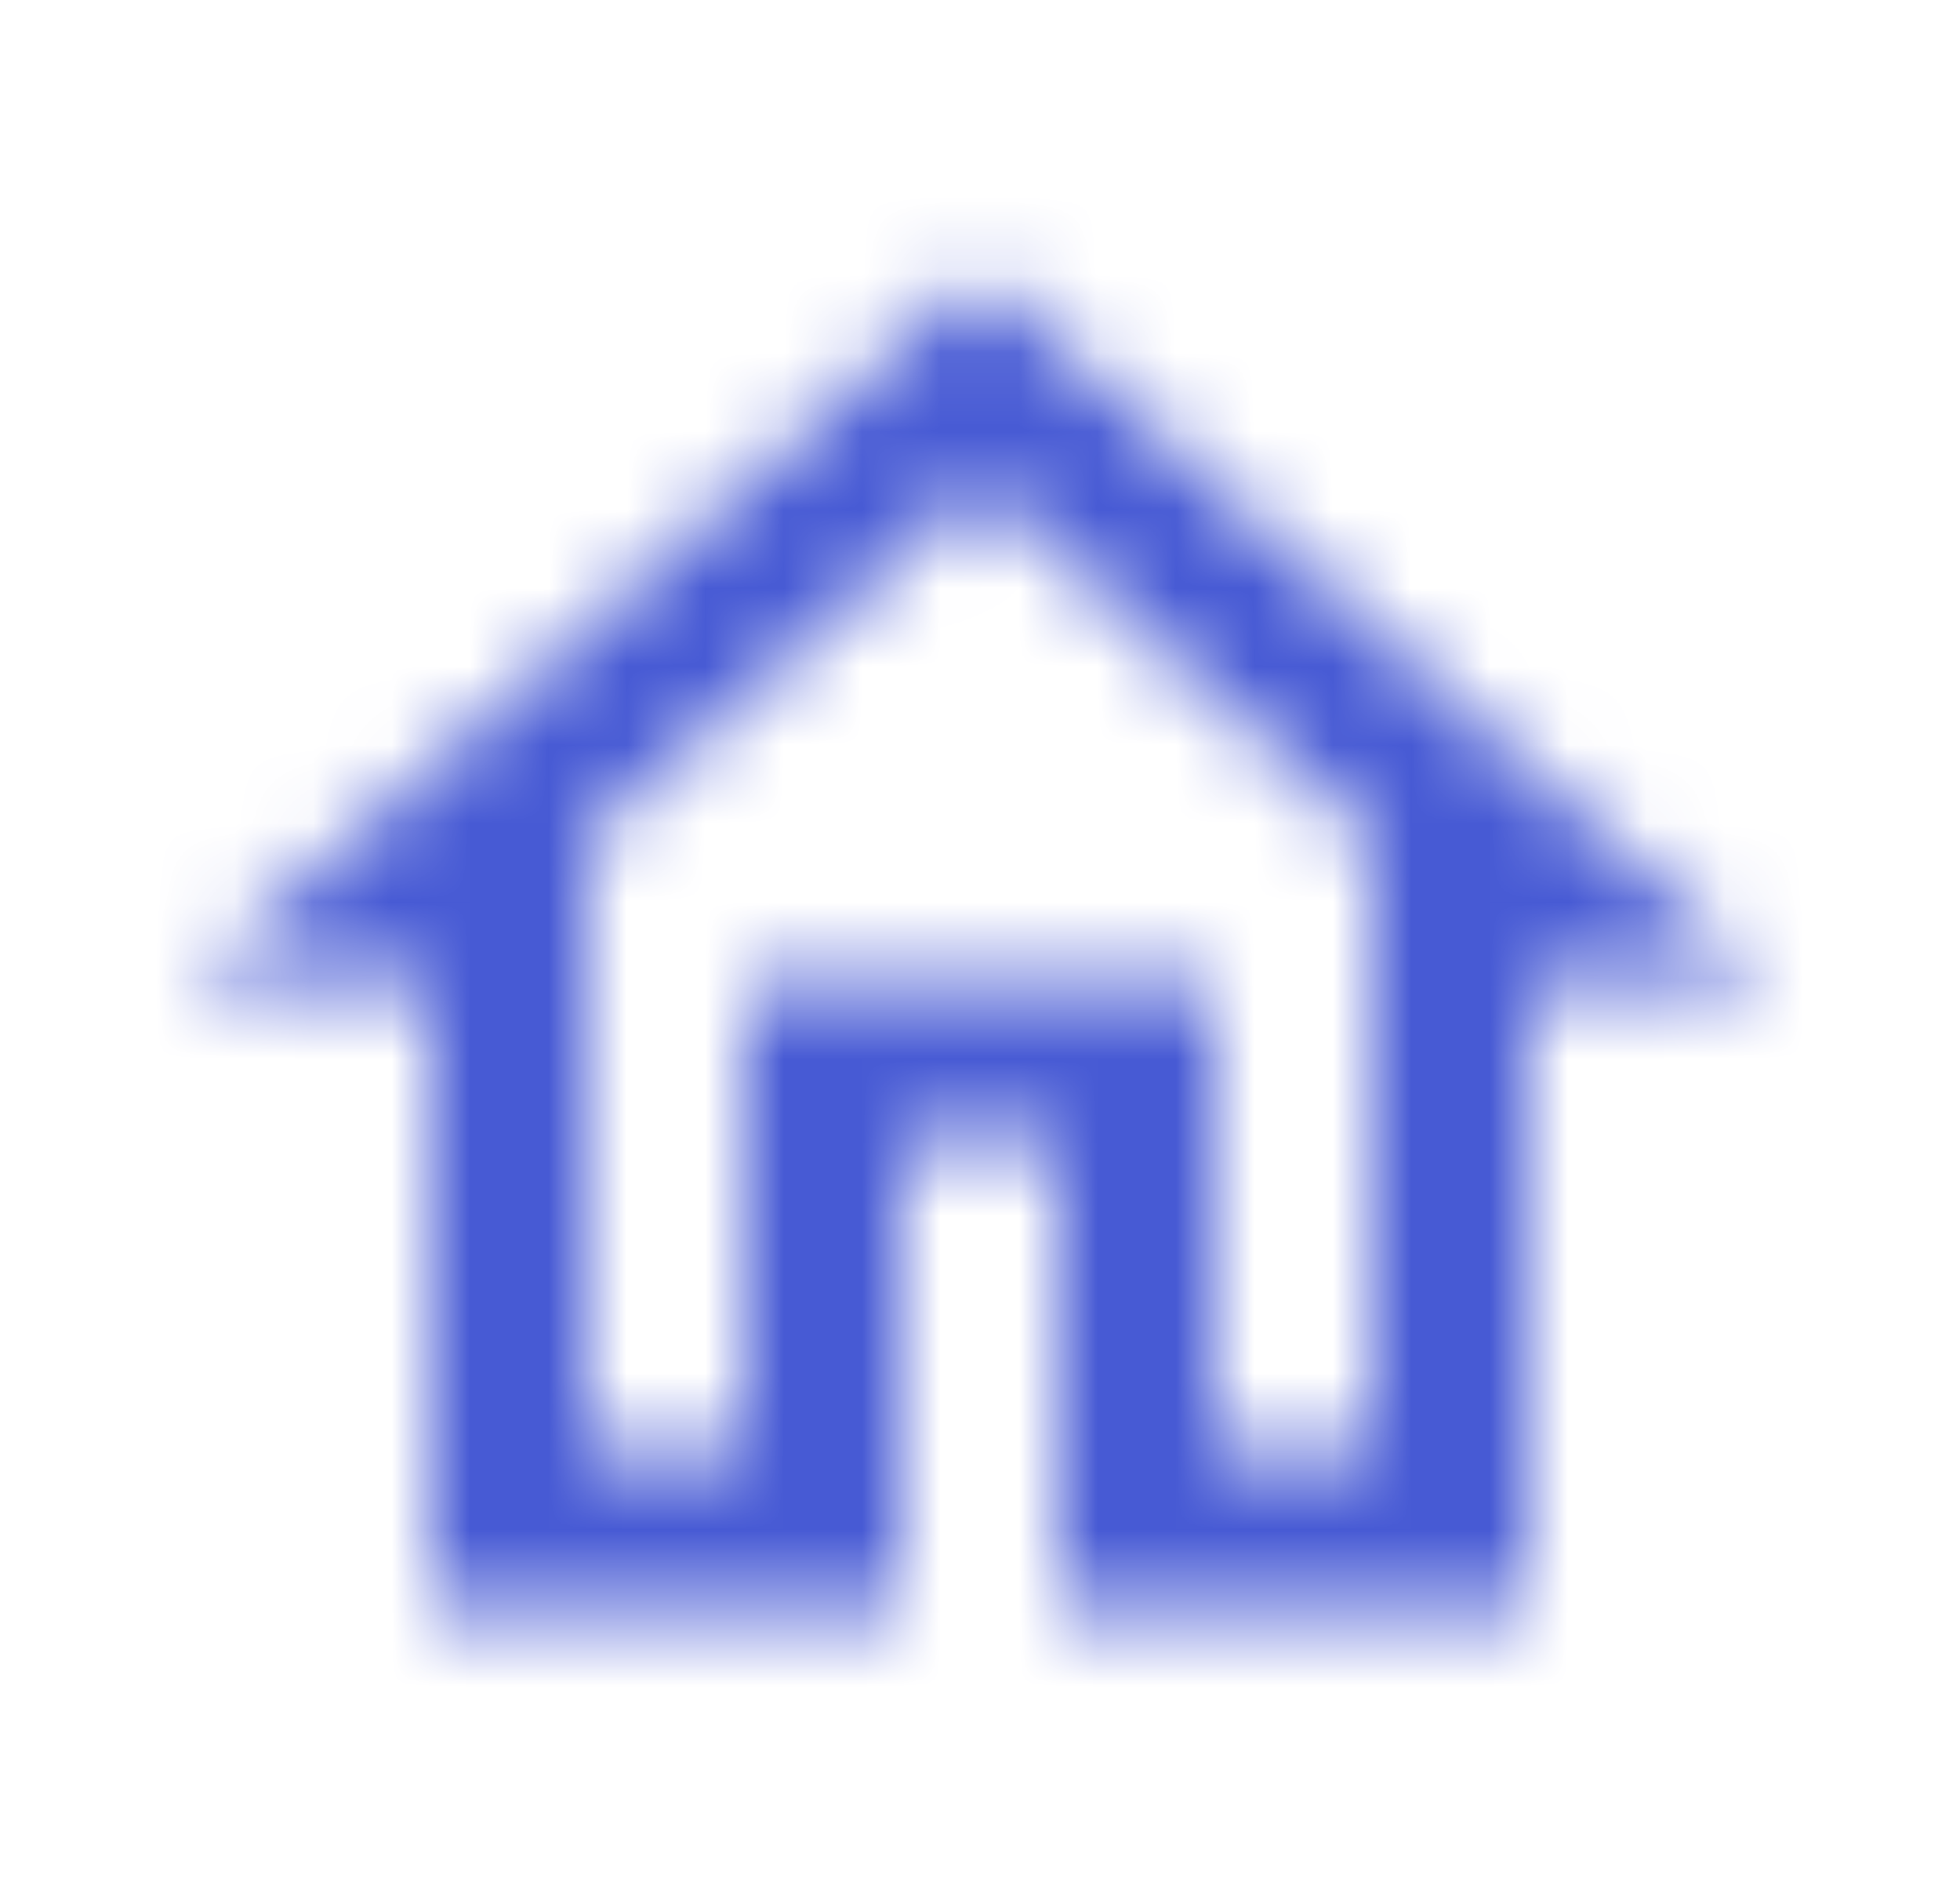 <svg xmlns="http://www.w3.org/2000/svg" xmlns:xlink="http://www.w3.org/1999/xlink" width="25" height="24" viewBox="0 0 25 24">
    <defs>
        <path id="prefix__a" d="M12 6.19l5 4.5v7.81h-2v-6H9v6H7v-7.81l5-4.5zm0-2.69l-10 9h3v8h6v-6h2v6h6v-8h3l-10-9z"/>
    </defs>
    <g fill="none" fill-rule="evenodd" transform="translate(.495)">
        <mask id="prefix__b" fill="#fff">
            <use xlink:href="#prefix__a"/>
        </mask>
        <g fill="#475AD4" mask="url(#prefix__b)">
            <path d="M0 0H24V24H0z"/>
        </g>
    </g>
</svg>

